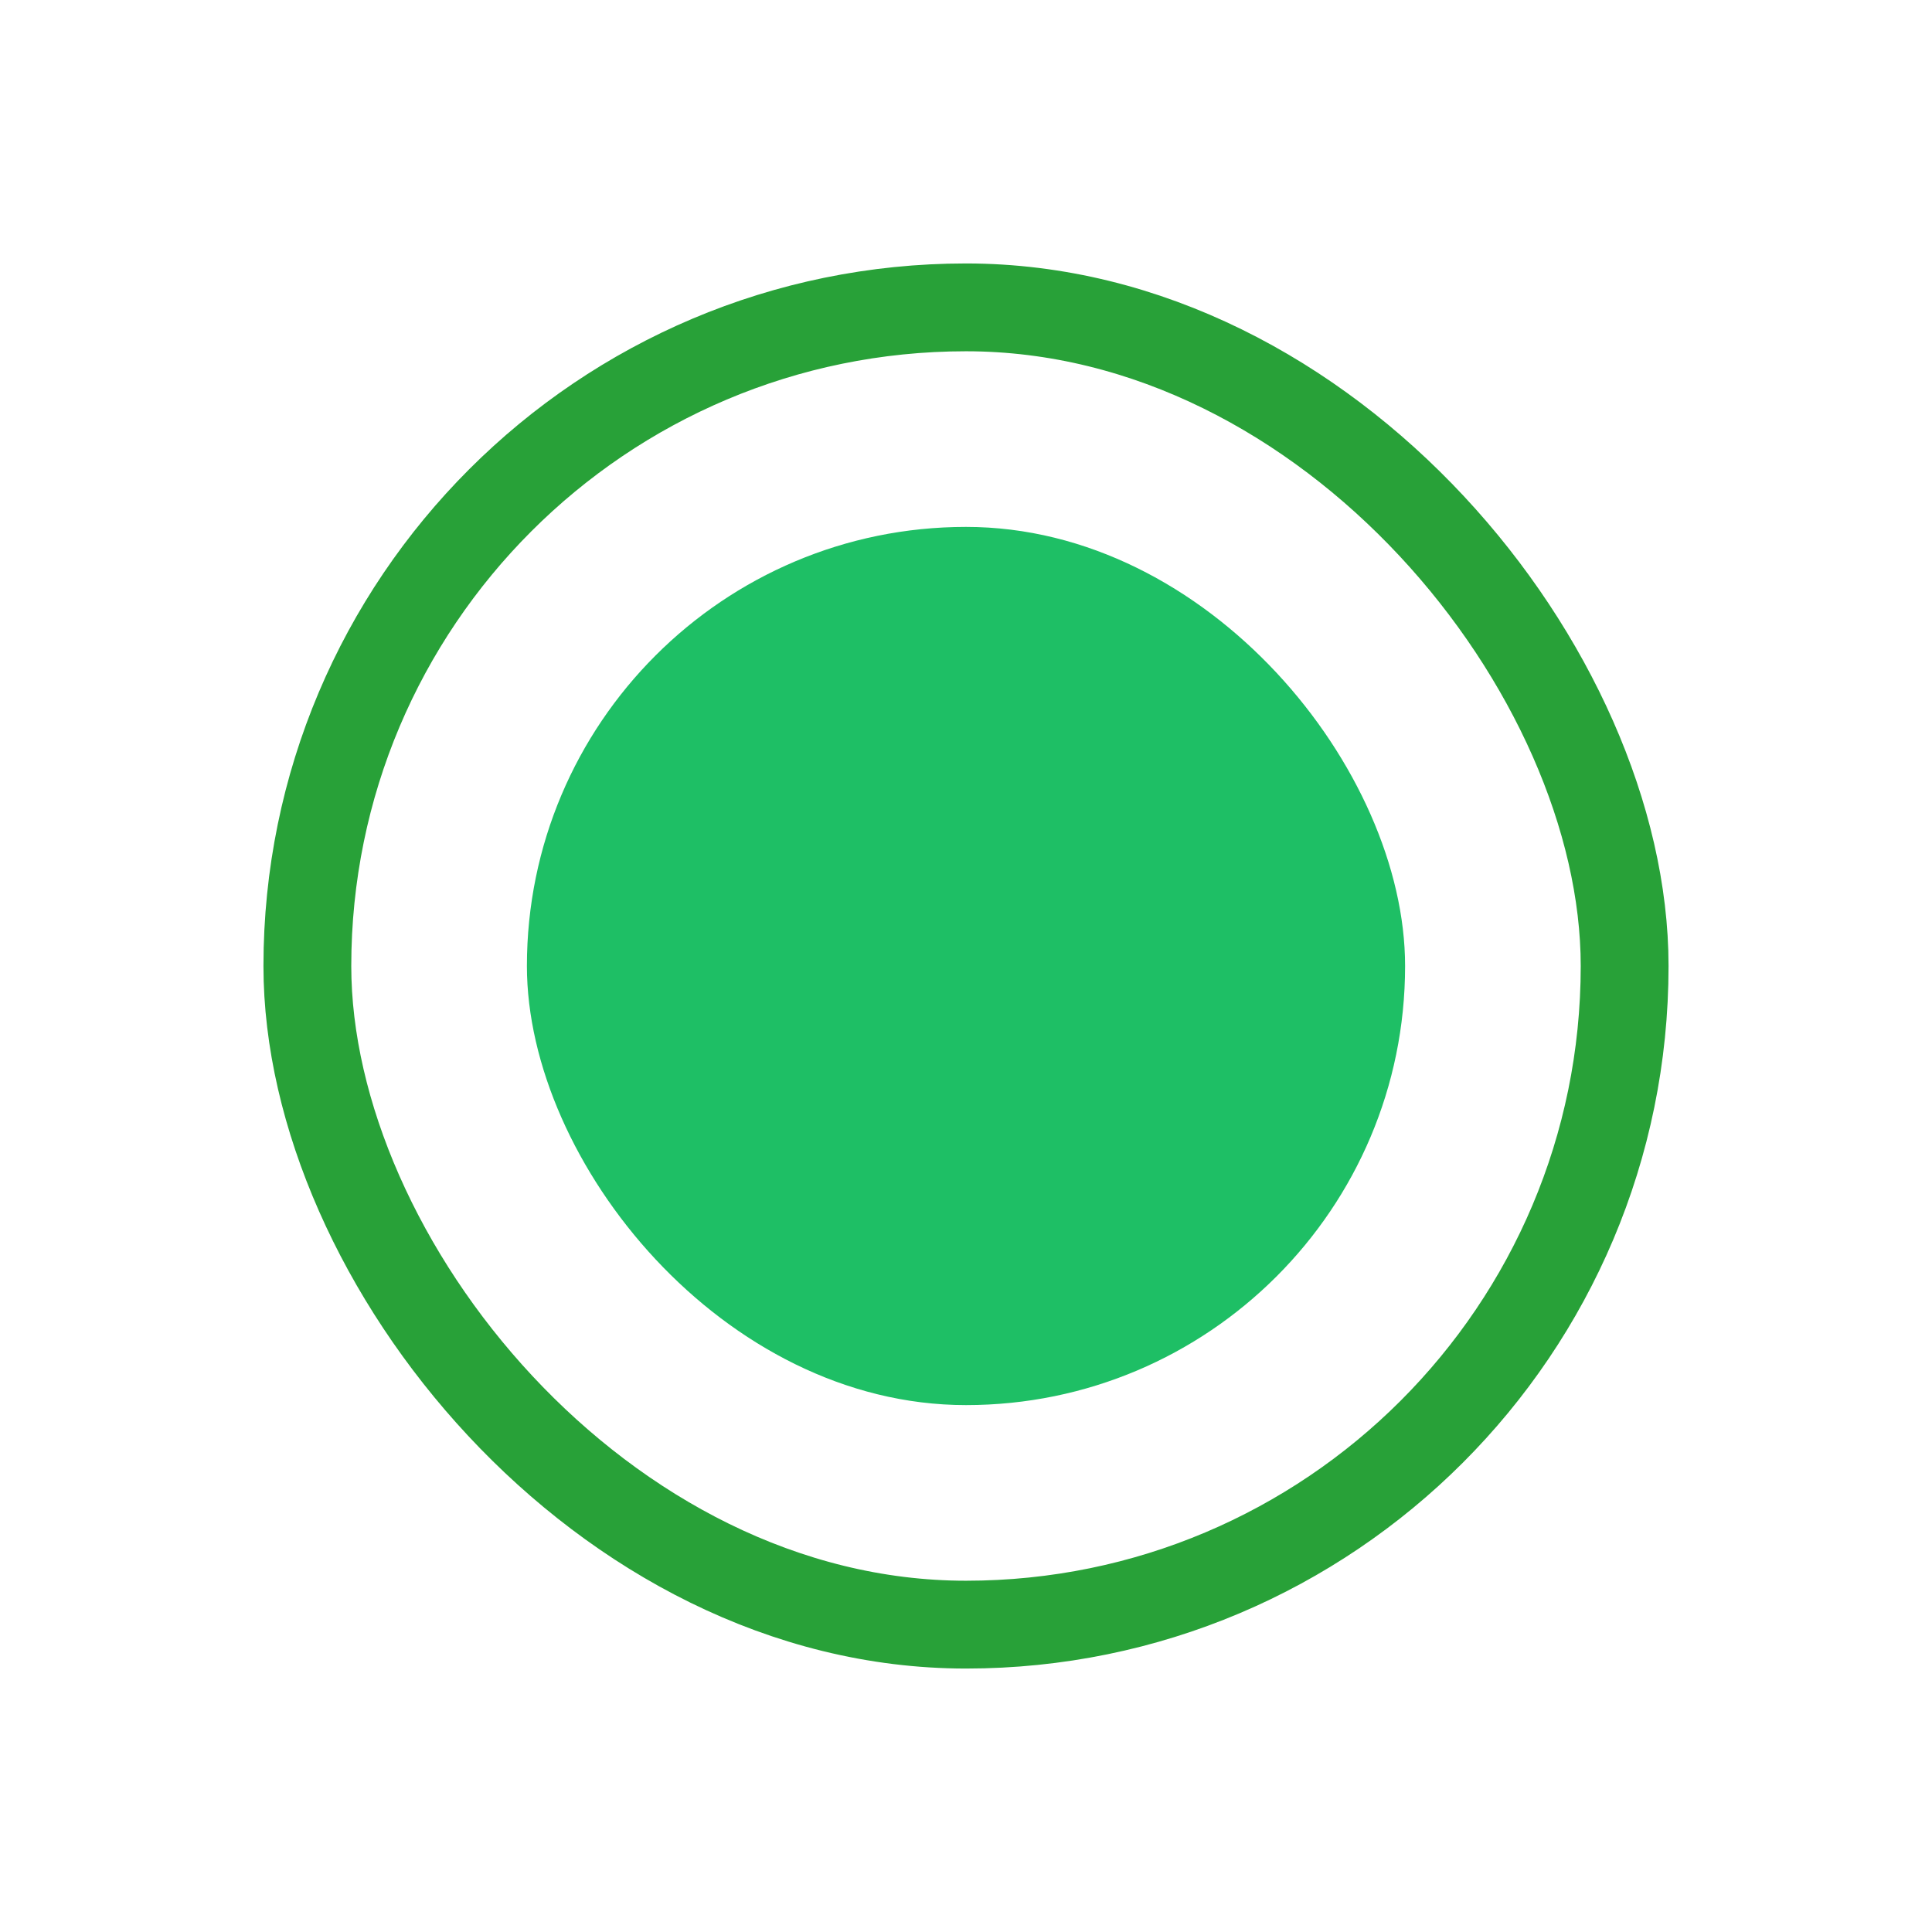 <svg width="22" height="22" viewBox="0 0 22 22" fill="none" xmlns="http://www.w3.org/2000/svg">
<rect x="3.5" y="3.5" width="15" height="15" rx="7.5" stroke="#28A138"/>
<rect x="6" y="6" width="10" height="10" rx="5" fill="#1EBF65"/>
</svg>
